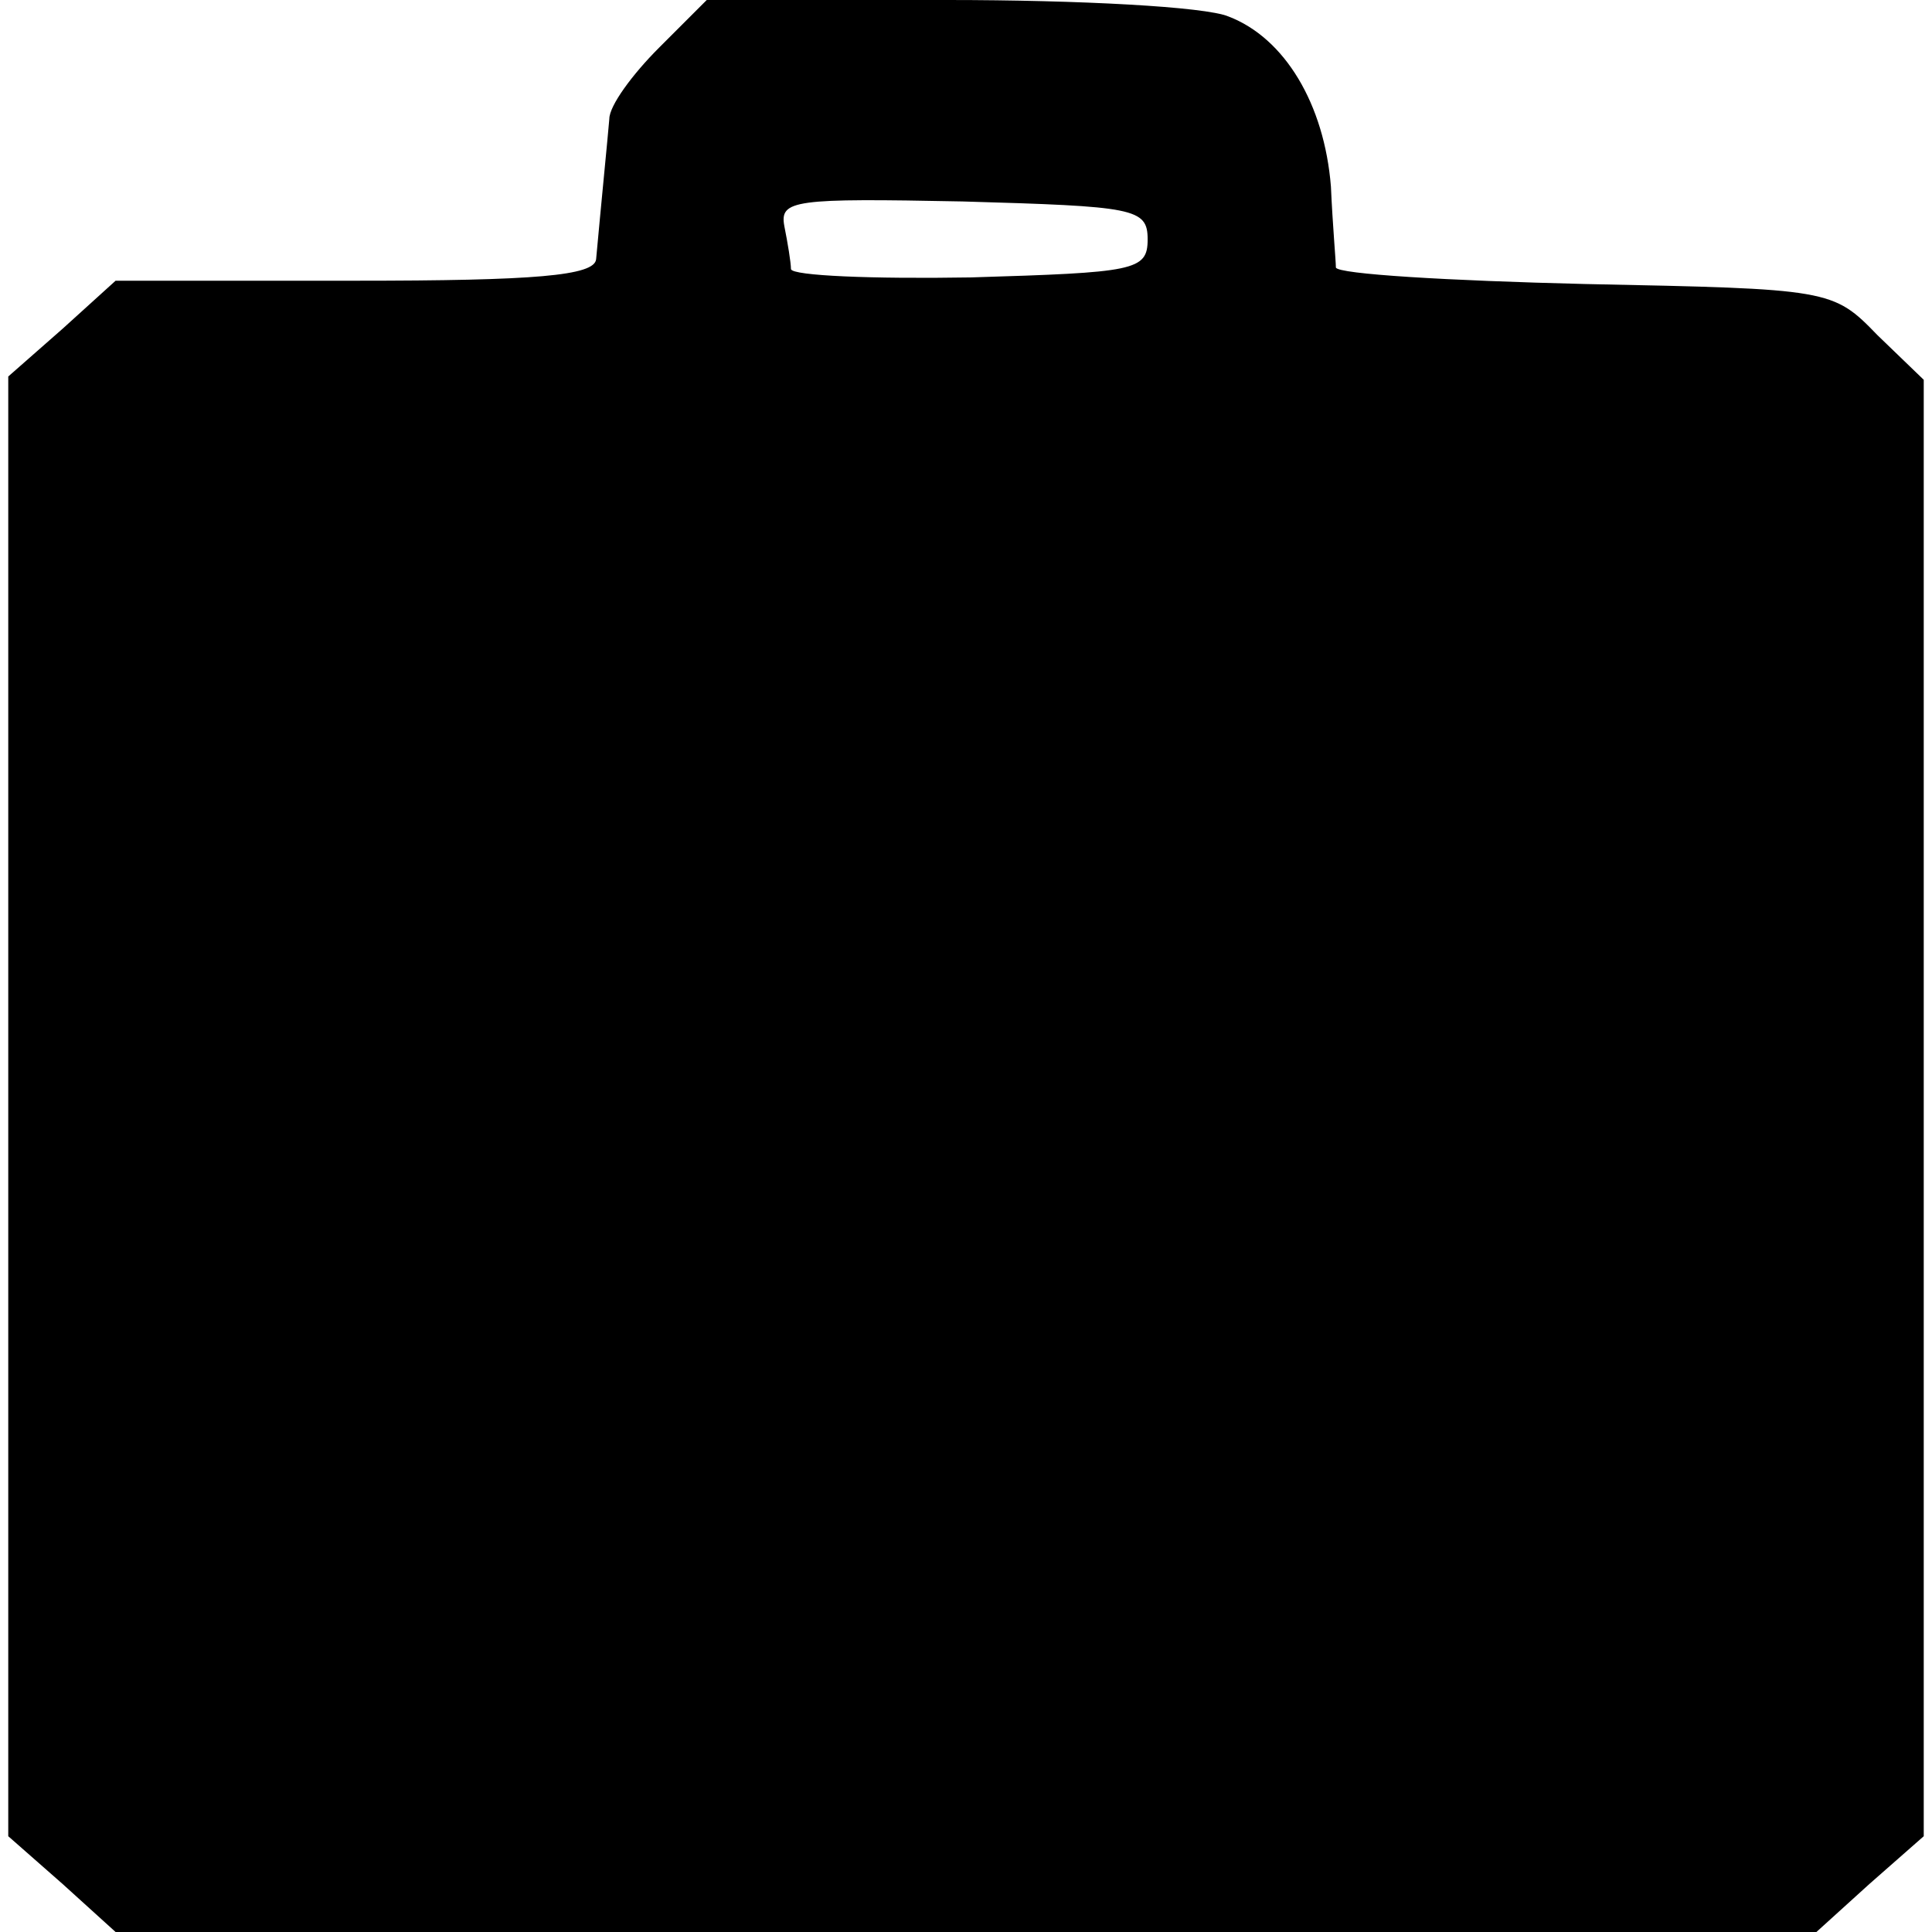 <?xml version="1.0" standalone="no"?>
<!DOCTYPE svg PUBLIC "-//W3C//DTD SVG 20010904//EN"
 "http://www.w3.org/TR/2001/REC-SVG-20010904/DTD/svg10.dtd">
<svg version="1.0" xmlns="http://www.w3.org/2000/svg"
 width="117pt" height="117pt" viewBox="0 0 117 117"
 preserveAspectRatio="xMidYMid meet">
<g transform="translate(0,117) scale(0.1,-0.1)"
fill="#000000" stroke="none">
<path d="M399 1141 c-16 -16 -30 -35 -30 -43 -1 -12 -5 -52 -8 -85 -1 -10 -37
-13 -146 -13 l-145 0 -32 -29 -33 -29 0 -442 0 -442 33 -29 32 -29 515 0 515
0 32 29 33 29 0 441 0 441 -28 27 c-27 28 -29 28 -177 31 -83 2 -150 6 -151
10 0 4 -2 26 -3 49 -4 50 -28 90 -62 103 -14 6 -91 10 -170 10 l-146 0 -29
-29z m296 -116 c0 -19 -8 -20 -107 -23 -60 -1 -108 1 -109 5 0 4 -2 16 -4 26
-3 16 6 17 108 15 104 -3 112 -4 112 -23z"/>
</g>
</svg>
